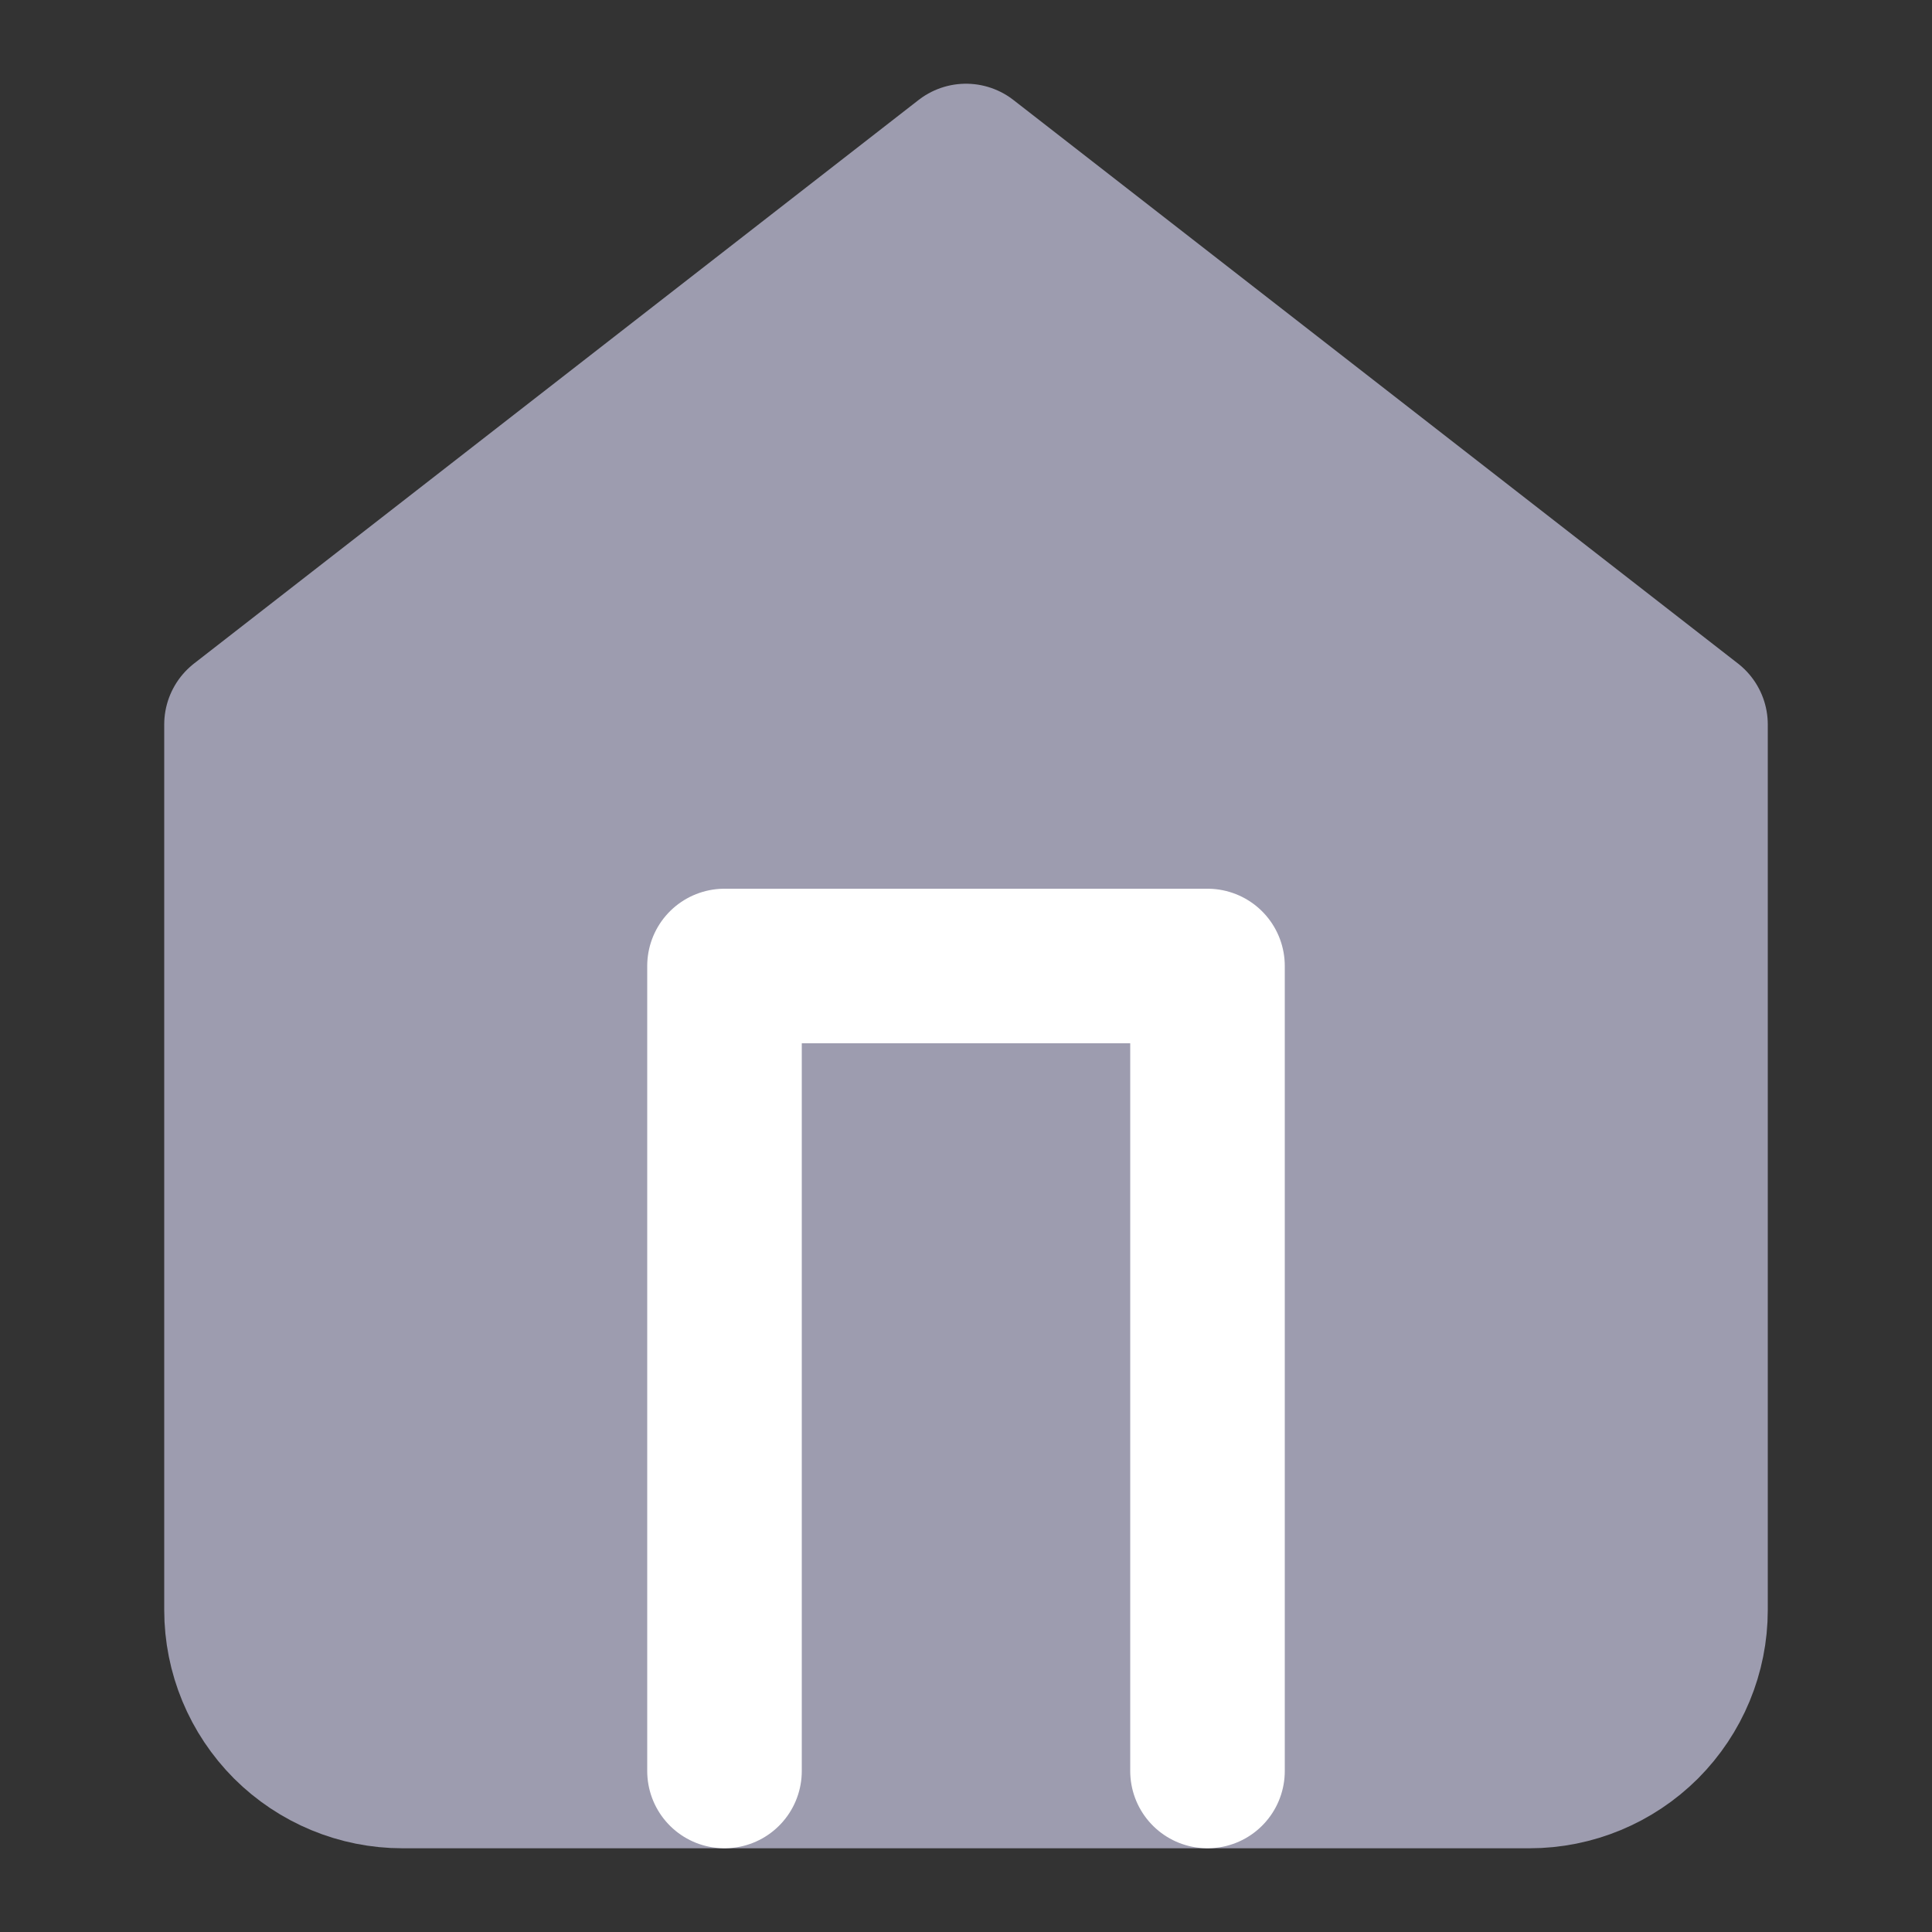 <svg width="15" height="15" viewBox="0 0 15 15" fill="none" xmlns="http://www.w3.org/2000/svg">
<rect x="0" y="0" width="15" height="15" fill="#333333" stroke="none"/>
<path d="M1.875 5.625L7.5 1.25L13.125 5.625V12.5C13.125 12.832 12.993 13.149 12.759 13.384C12.524 13.618 12.207 13.75 11.875 13.75H3.125C2.793 13.75 2.476 13.618 2.241 13.384C2.007 13.149 1.875 12.832 1.875 12.5V5.625Z" fill="#9D9CAF" stroke="#9D9CAF" stroke-width="1.2" stroke-linecap="round" stroke-linejoin="round"/>
<path d="M5.625 13.75V7.5H9.375V13.75" stroke="white" stroke-width="1.2" stroke-linecap="round" stroke-linejoin="round"/>
</svg>
